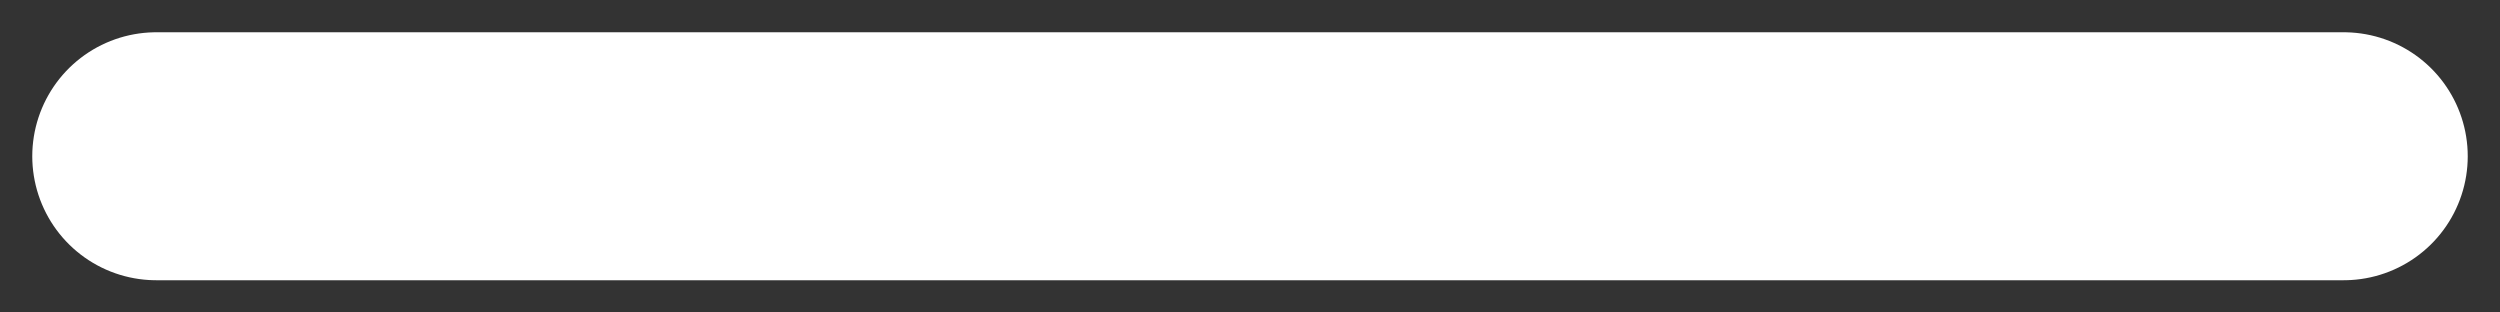 <svg width="16" height="2" viewBox="0 0 16 2" fill="none" xmlns="http://www.w3.org/2000/svg">
<rect x="0" y="0" width="16" height="2" fill="#333333" stroke="none"/>
<path d="M15 1H1" stroke="white" stroke-width="1.587" stroke-linecap="round" stroke-linejoin="round"/>
</svg>
